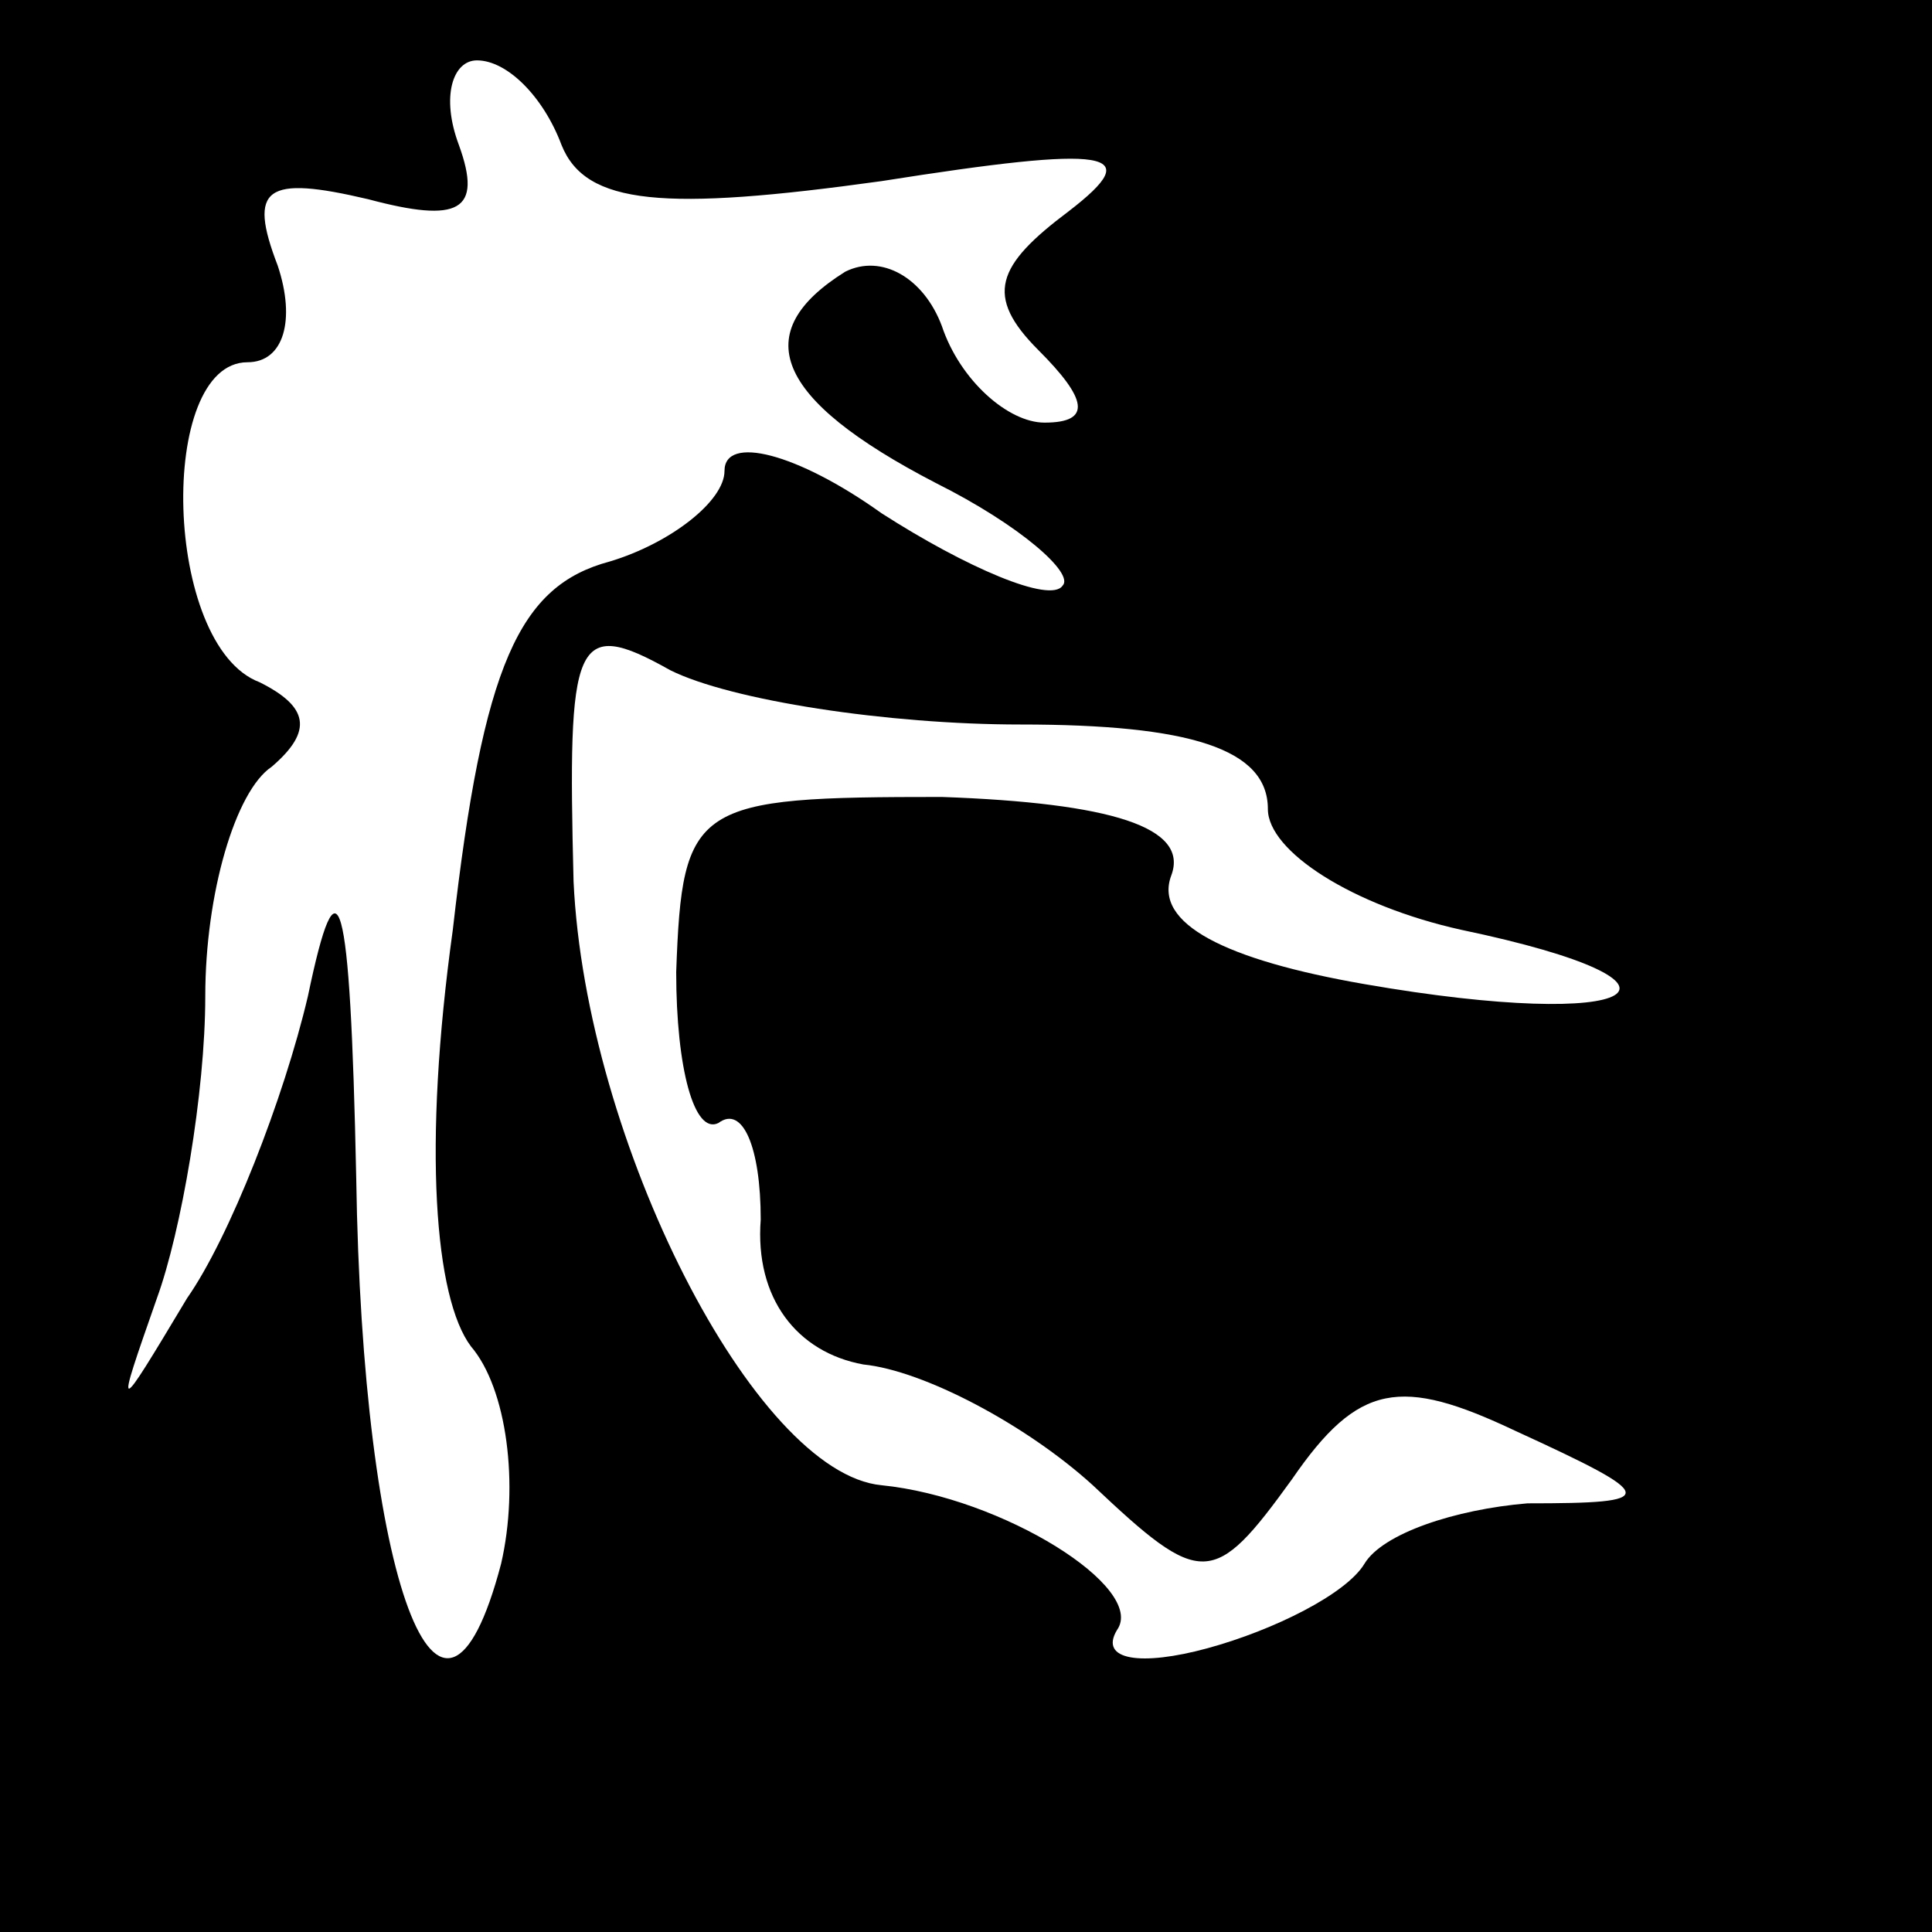 <?xml version="1.0" standalone="no"?>
<!DOCTYPE svg PUBLIC "-//W3C//DTD SVG 20010904//EN"
 "http://www.w3.org/TR/2001/REC-SVG-20010904/DTD/svg10.dtd">
<svg version="1.0" xmlns="http://www.w3.org/2000/svg"
 width="32pt" height="32pt" viewBox="0 0 32 32"
 preserveAspectRatio="xMidYMid meet">
<rect x="0" y="0" width="32" height="32" fill="#808080" stroke="none"/>
<g transform="translate(0,32) scale(0.1,-0.1)"
fill="#000000" stroke="none">
<path fill="#000000" stroke="none" d="M0 160 l0 -160 160 0 160 0 0 160 0
160 -160 0 -160 0 0 -160z"/>
<path fill="#ffffff" stroke="none" d="M93 296 c4 -10 17 -11 53 -6 38 6 44 5
31 -5 -12 -9 -14 -14 -5 -23 8 -8 9 -12 1 -12 -6 0 -14 7 -17 16 -3 8 -10 12
-16 9 -16 -10 -12 -21 15 -35 14 -7 23 -15 21 -17 -2 -3 -16 3 -30 12 -14 10
-26 13 -26 7 0 -5 -9 -12 -19 -15 -15 -4 -21 -17 -26 -61 -5 -36 -3 -61 3 -69
6 -7 8 -23 5 -36 -10 -38 -23 -3 -24 64 -1 48 -3 54 -8 30 -4 -17 -13 -40 -20
-50 -12 -20 -12 -20 -5 0 4 11 8 34 8 50 0 17 5 34 11 38 7 6 6 10 -2 14 -16
6 -17 53 -2 53 6 0 8 7 5 16 -5 13 -2 15 15 11 15 -4 19 -2 15 9 -3 8 -1 14 3
14 5 0 11 -6 14 -14z"/>
<path fill="#ffffff" stroke="none" d="M169 200 c28 0 41 -4 41 -14 0 -7 14
-16 32 -20 43 -9 30 -17 -16 -9 -23 4 -35 10 -32 18 3 8 -10 12 -38 13 -41 0
-43 -1 -44 -29 0 -16 3 -27 7 -25 4 3 7 -4 7 -16 -1 -13 6 -22 17 -24 10 -1
27 -10 38 -20 18 -17 20 -17 33 1 11 16 18 17 37 8 24 -11 24 -12 2 -12 -12
-1 -24 -5 -27 -10 -3 -5 -15 -11 -26 -14 -11 -3 -18 -2 -15 3 5 7 -19 22 -39
24 -21 2 -49 57 -51 100 -1 40 0 44 16 35 10 -5 36 -9 58 -9z"/>
</g>
</svg>
